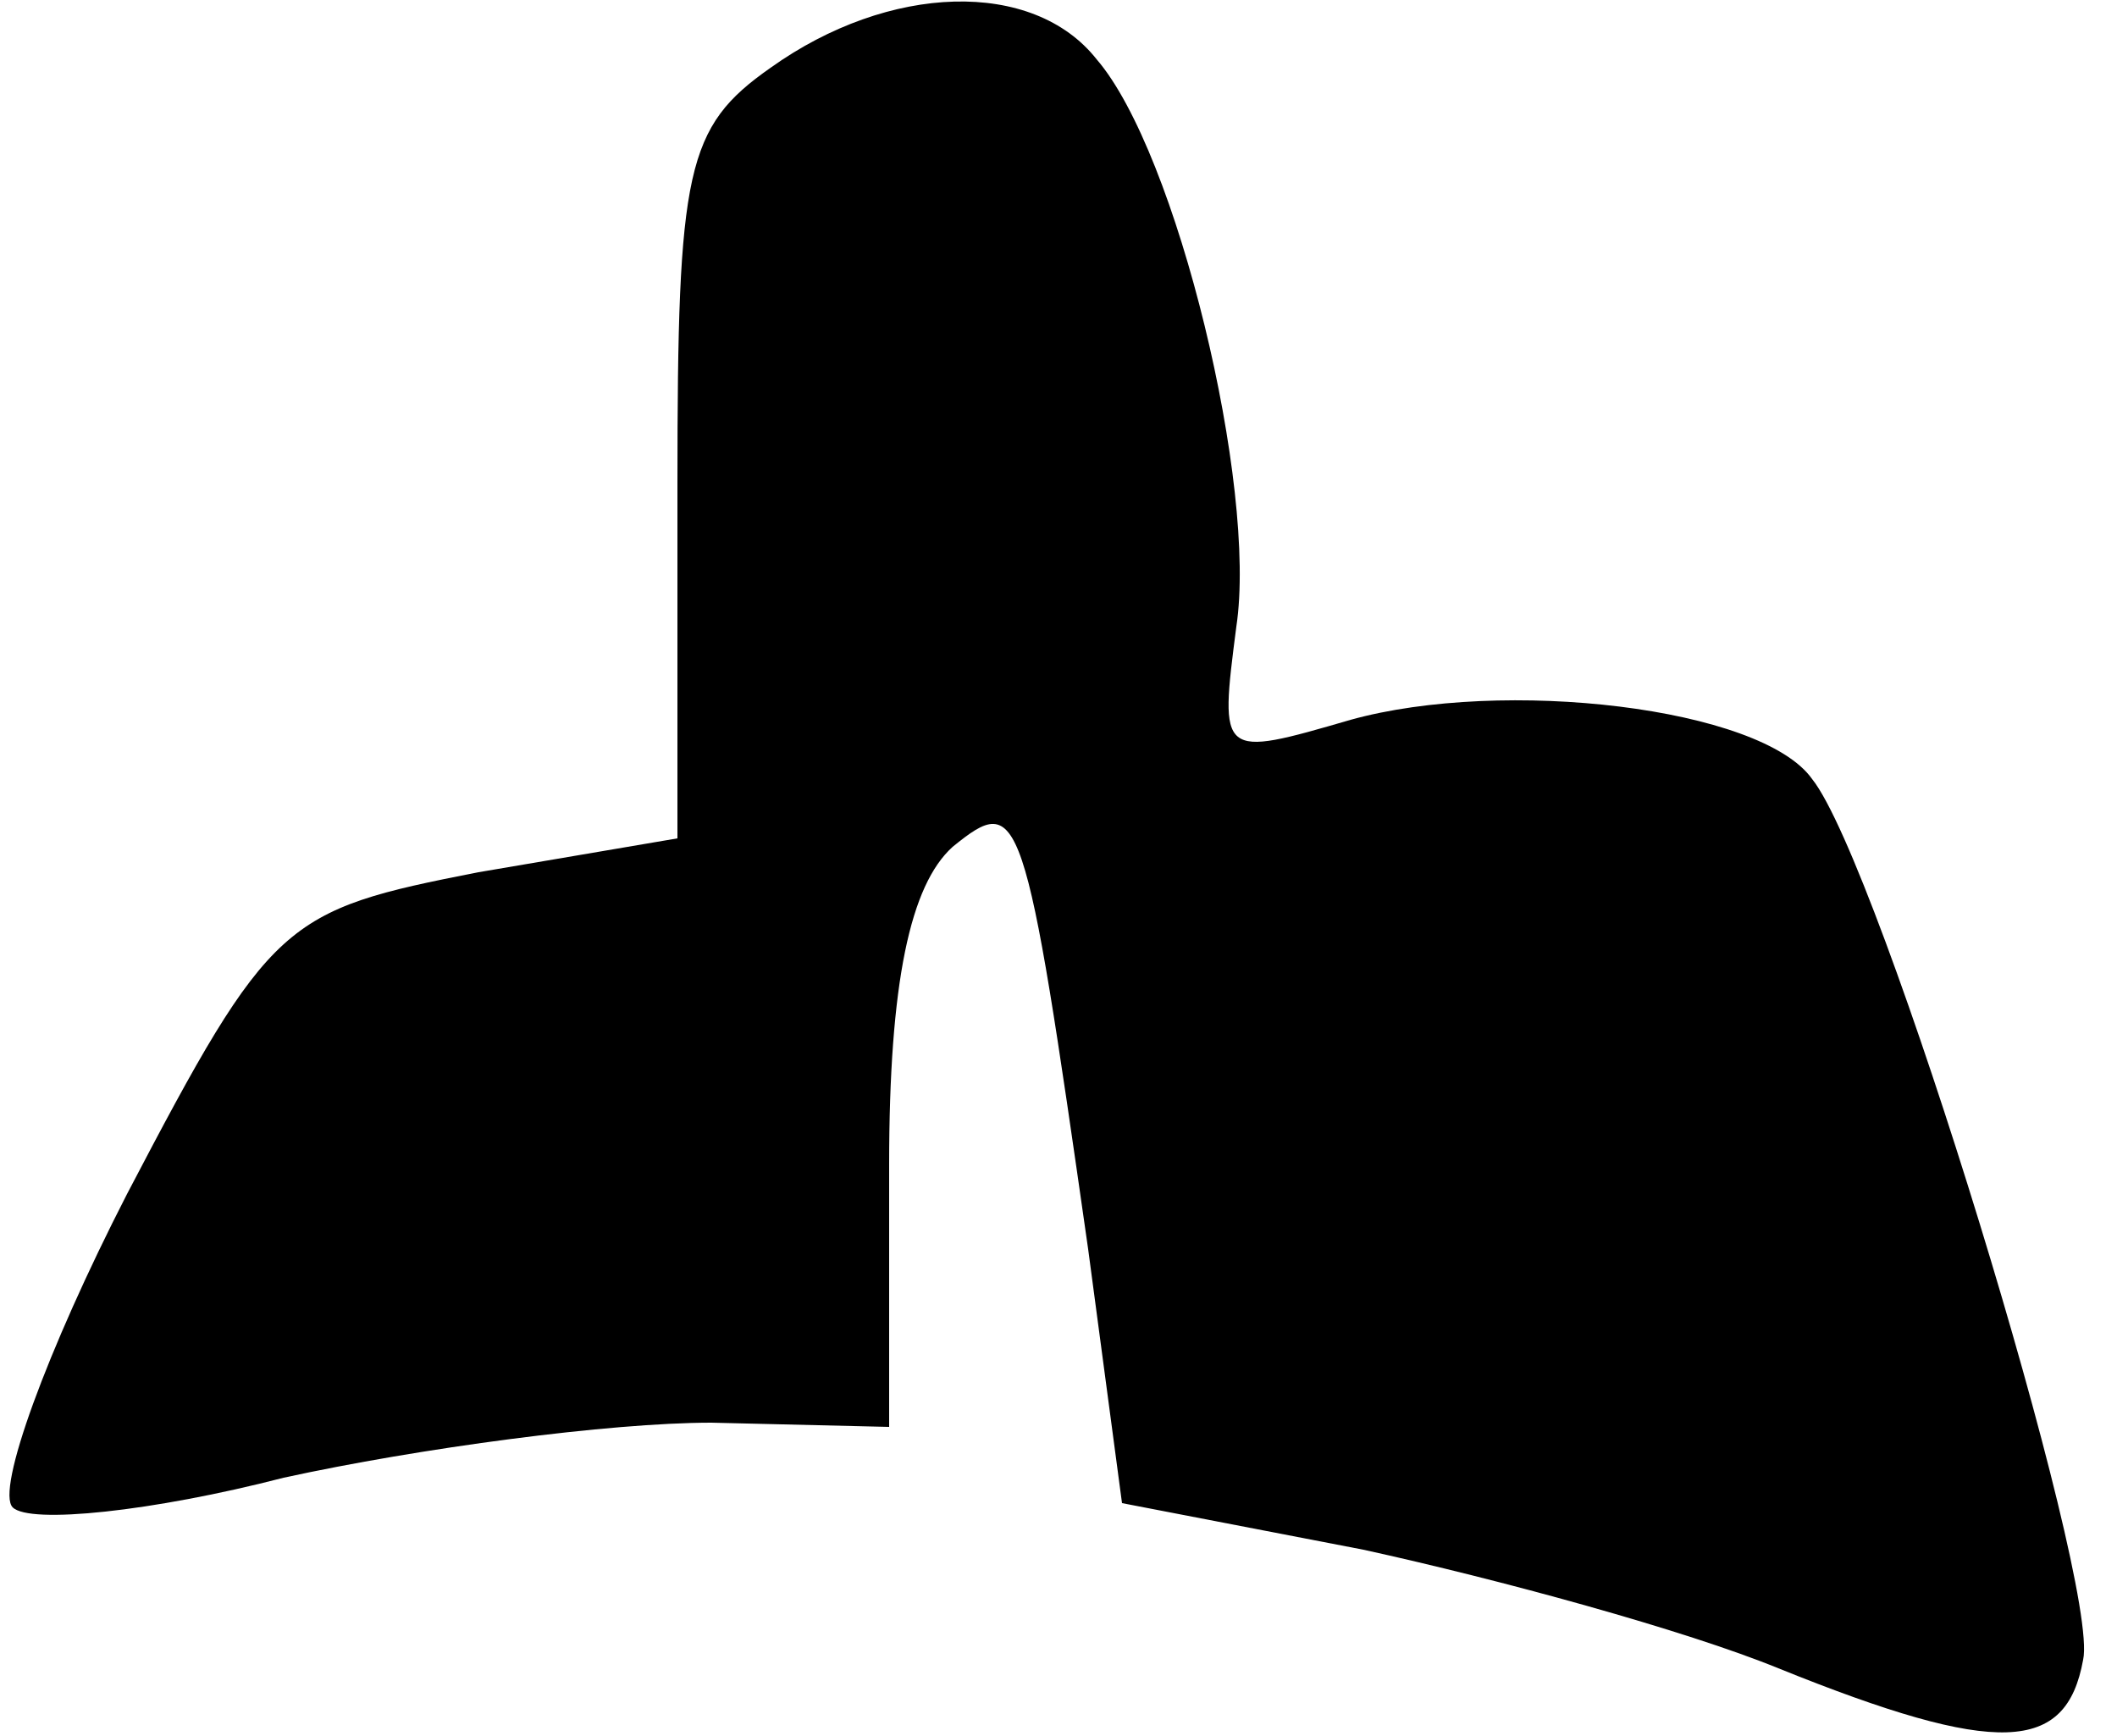 <?xml version="1.0" standalone="no"?>
<!DOCTYPE svg PUBLIC "-//W3C//DTD SVG 20010904//EN"
 "http://www.w3.org/TR/2001/REC-SVG-20010904/DTD/svg10.dtd">
<svg version="1.0" xmlns="http://www.w3.org/2000/svg"
 width="50pt" height="41pt" viewBox="0 0 50 41"
 preserveAspectRatio="xMidYMid meet">
<g transform="translate(0,41) scale(0.1,-0.1)"
fill="#000000" stroke="none">
<path fill="#000000" stroke="none" d="M182 394 c-20 -14 -22 -24 -22 -98 l0
-84 -47 -8 c-46 -9 -49 -11 -83 -76 -19 -37 -31 -70 -27 -74 4 -4 33 -1 64 7
32 7 77 13 101 13 l42 -1 0 62 c0 43 5 66 15 75 16 13 17 10 32 -95 l8 -60 57
-11 c32 -7 76 -19 98 -28 52 -21 68 -20 72 2 4 18 -48 188 -64 208 -12 17 -73
24 -109 14 -31 -9 -31 -9 -27 22 5 33 -14 112 -33 134 -15 19 -49 18 -77 -2z"/>
</g>
</svg>

